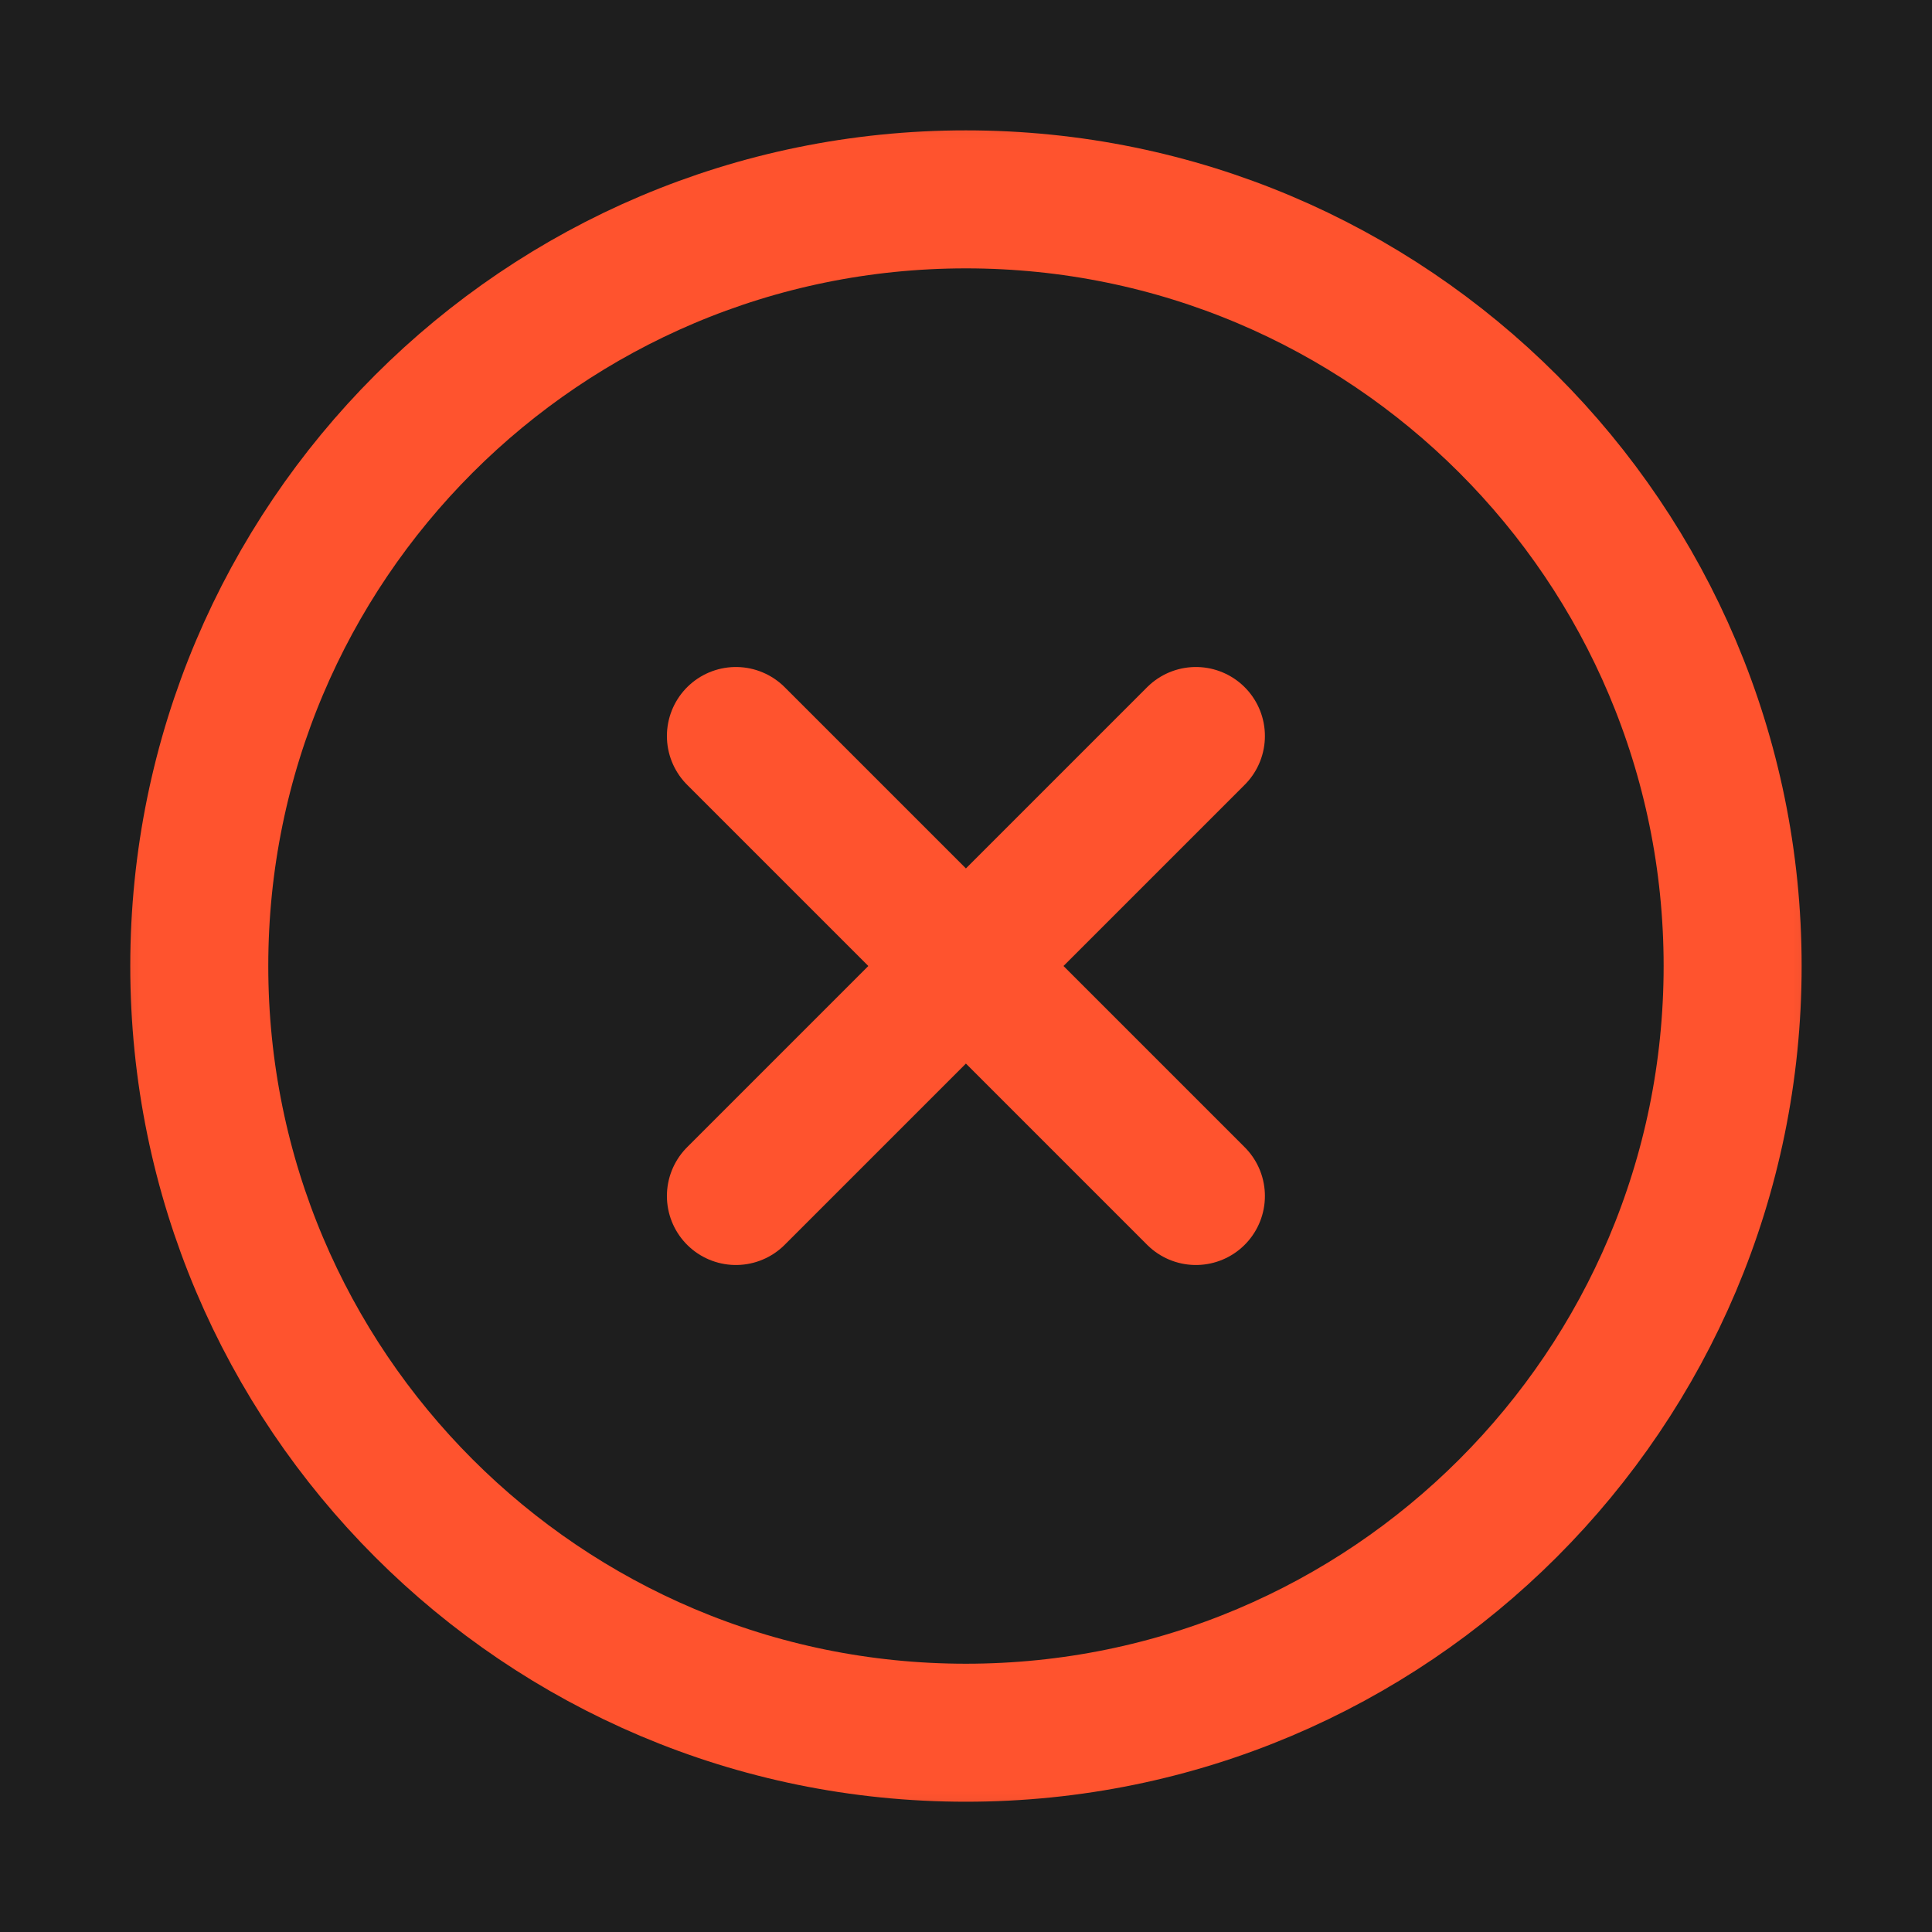 <svg width="21" height="21" viewBox="0 0 21 21" fill="none" xmlns="http://www.w3.org/2000/svg">
<rect width="21" height="21" fill="#1E1E1E"/>
<g clip-path="url(#clip0_0_1)">
<mask id="mask0_0_1" style="mask-type:luminance" maskUnits="userSpaceOnUse" x="0" y="0" width="21" height="21">
<path d="M20.5 0.5H0.5V20.5H20.5V0.5Z" fill="white"/>
</mask>
<g mask="url(#mask0_0_1)">
<path d="M12.999 8L7.999 13M7.999 8L12.999 13M18.833 10.5C18.833 15.103 15.102 18.834 10.499 18.834C5.897 18.834 2.166 15.103 2.166 10.5C2.166 5.898 5.897 2.167 10.499 2.167C15.102 2.167 18.833 5.898 18.833 10.5Z" stroke="#FF532E" stroke-width="1.5" stroke-linecap="round" stroke-linejoin="round"/>
</g>
</g>
<defs>
<clipPath id="clip0_0_1">
<rect width="20" height="20" fill="white" transform="translate(0.5 0.5)"/>
</clipPath>
</defs>
</svg>
